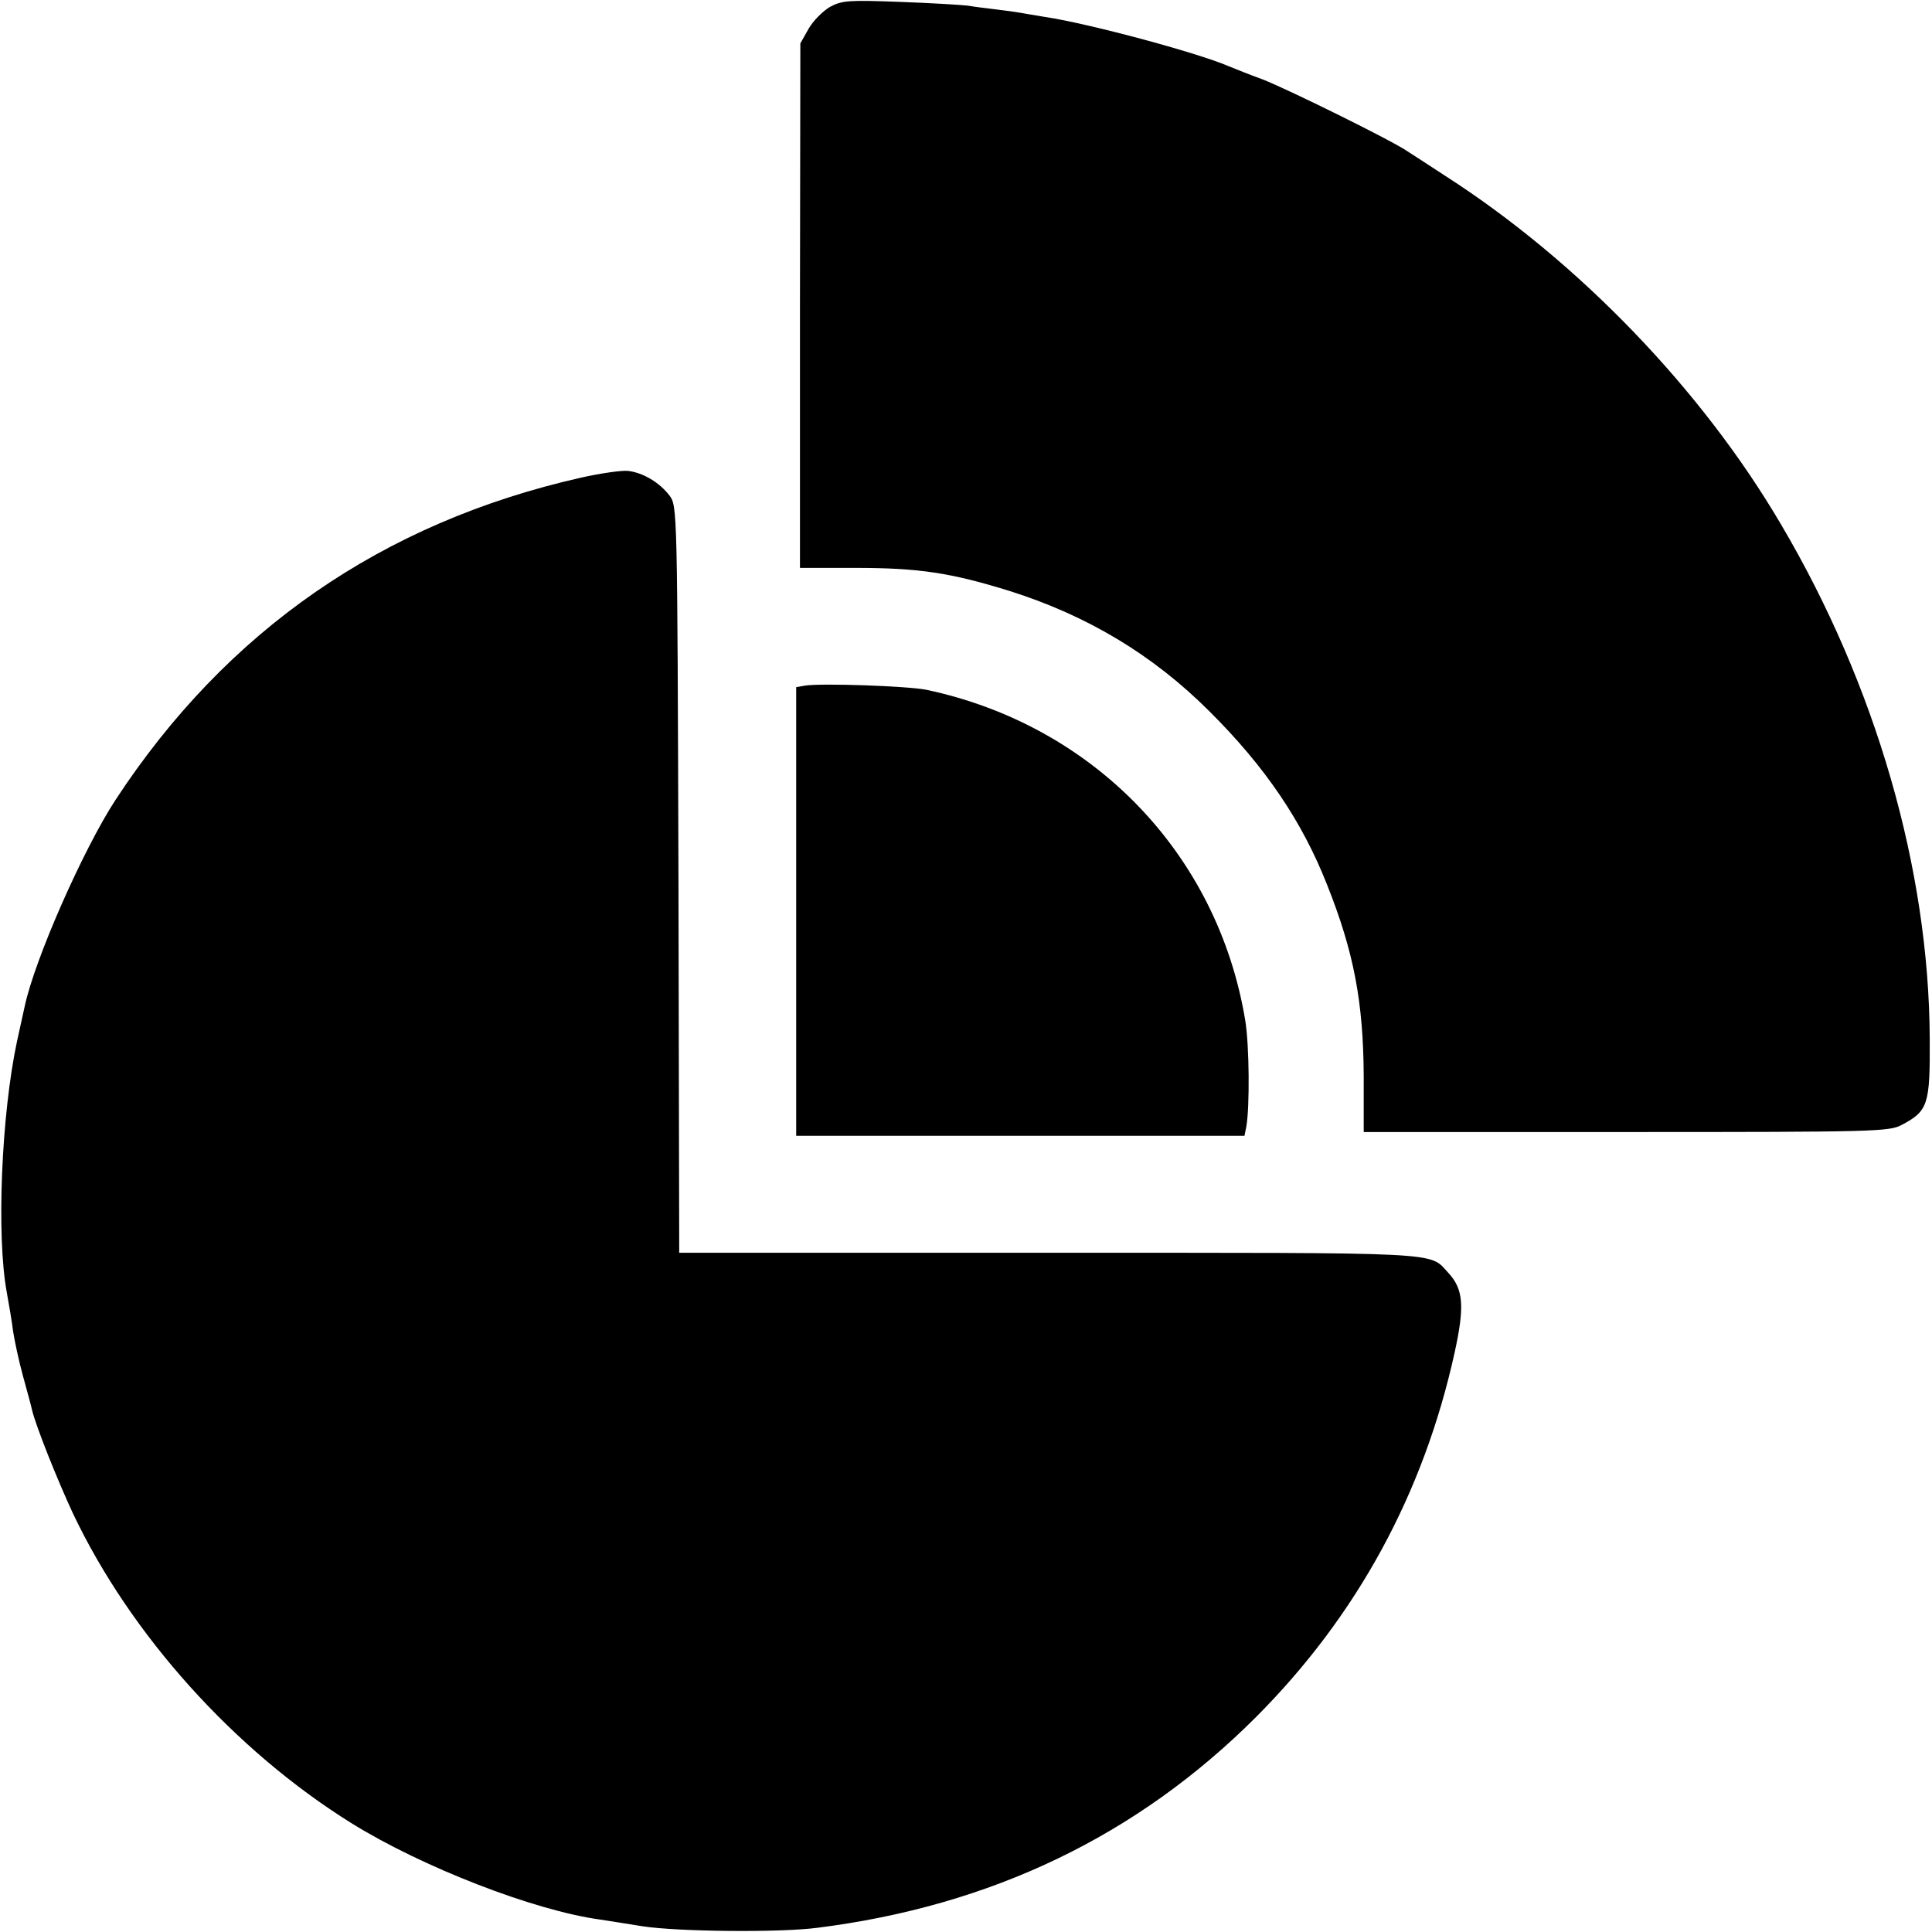 <?xml version="1.0" standalone="no"?>
<!DOCTYPE svg PUBLIC "-//W3C//DTD SVG 20010904//EN"
 "http://www.w3.org/TR/2001/REC-SVG-20010904/DTD/svg10.dtd">
<svg version="1.0" xmlns="http://www.w3.org/2000/svg"
 width="512pt" height="512pt" viewBox="0 0 512 512"
 preserveAspectRatio="xMidYMid meet">
<g transform="translate(0,512) scale(0.1,-0.1)"
fill="#000000" stroke="none">
<path d="M2200 5102 c-19 -11 -45 -37 -57 -58 l-22 -39 -1 -695 0 -695 147 0
c169 0 253 -13 408 -61 206 -65 380 -169 530 -319 148 -147 246 -292 312 -460
71 -178 96 -311 97 -507 l0 -148 696 0 c658 0 697 1 730 19 70 37 75 54 74
229 -2 449 -143 937 -394 1362 -210 358 -538 698 -890 924 -41 27 -86 56 -100
65 -40 28 -320 166 -385 191 -33 12 -73 28 -90 35 -84 36 -371 113 -485 130
-25 4 -54 9 -65 11 -11 2 -40 6 -65 9 -25 3 -58 7 -75 10 -16 2 -97 7 -180 10
-135 5 -153 4 -185 -13z"/>
<path d="M1539 3854 c-526 -119 -939 -405 -1233 -854 -85 -130 -215 -424 -241
-549 -2 -9 -11 -50 -20 -91 -41 -192 -55 -514 -27 -665 6 -33 14 -80 17 -105
4 -25 15 -77 26 -117 11 -40 22 -80 24 -90 10 -42 67 -185 108 -273 153 -323
429 -629 739 -822 187 -116 483 -231 658 -255 19 -3 71 -11 114 -18 92 -14
360 -17 461 -4 462 58 849 244 1164 559 268 269 444 593 526 966 27 123 23
168 -17 211 -52 56 3 53 -1057 53 l-981 0 -2 989 c-3 988 -3 990 -24 1018 -26
34 -69 60 -109 65 -16 2 -73 -6 -126 -18z"/>
<path d="M2133 3303 l-23 -4 0 -595 0 -594 594 0 594 0 5 25 c9 52 8 214 -3
281 -73 441 -402 782 -845 876 -50 10 -279 18 -322 11z"/>
</g>
</svg>
